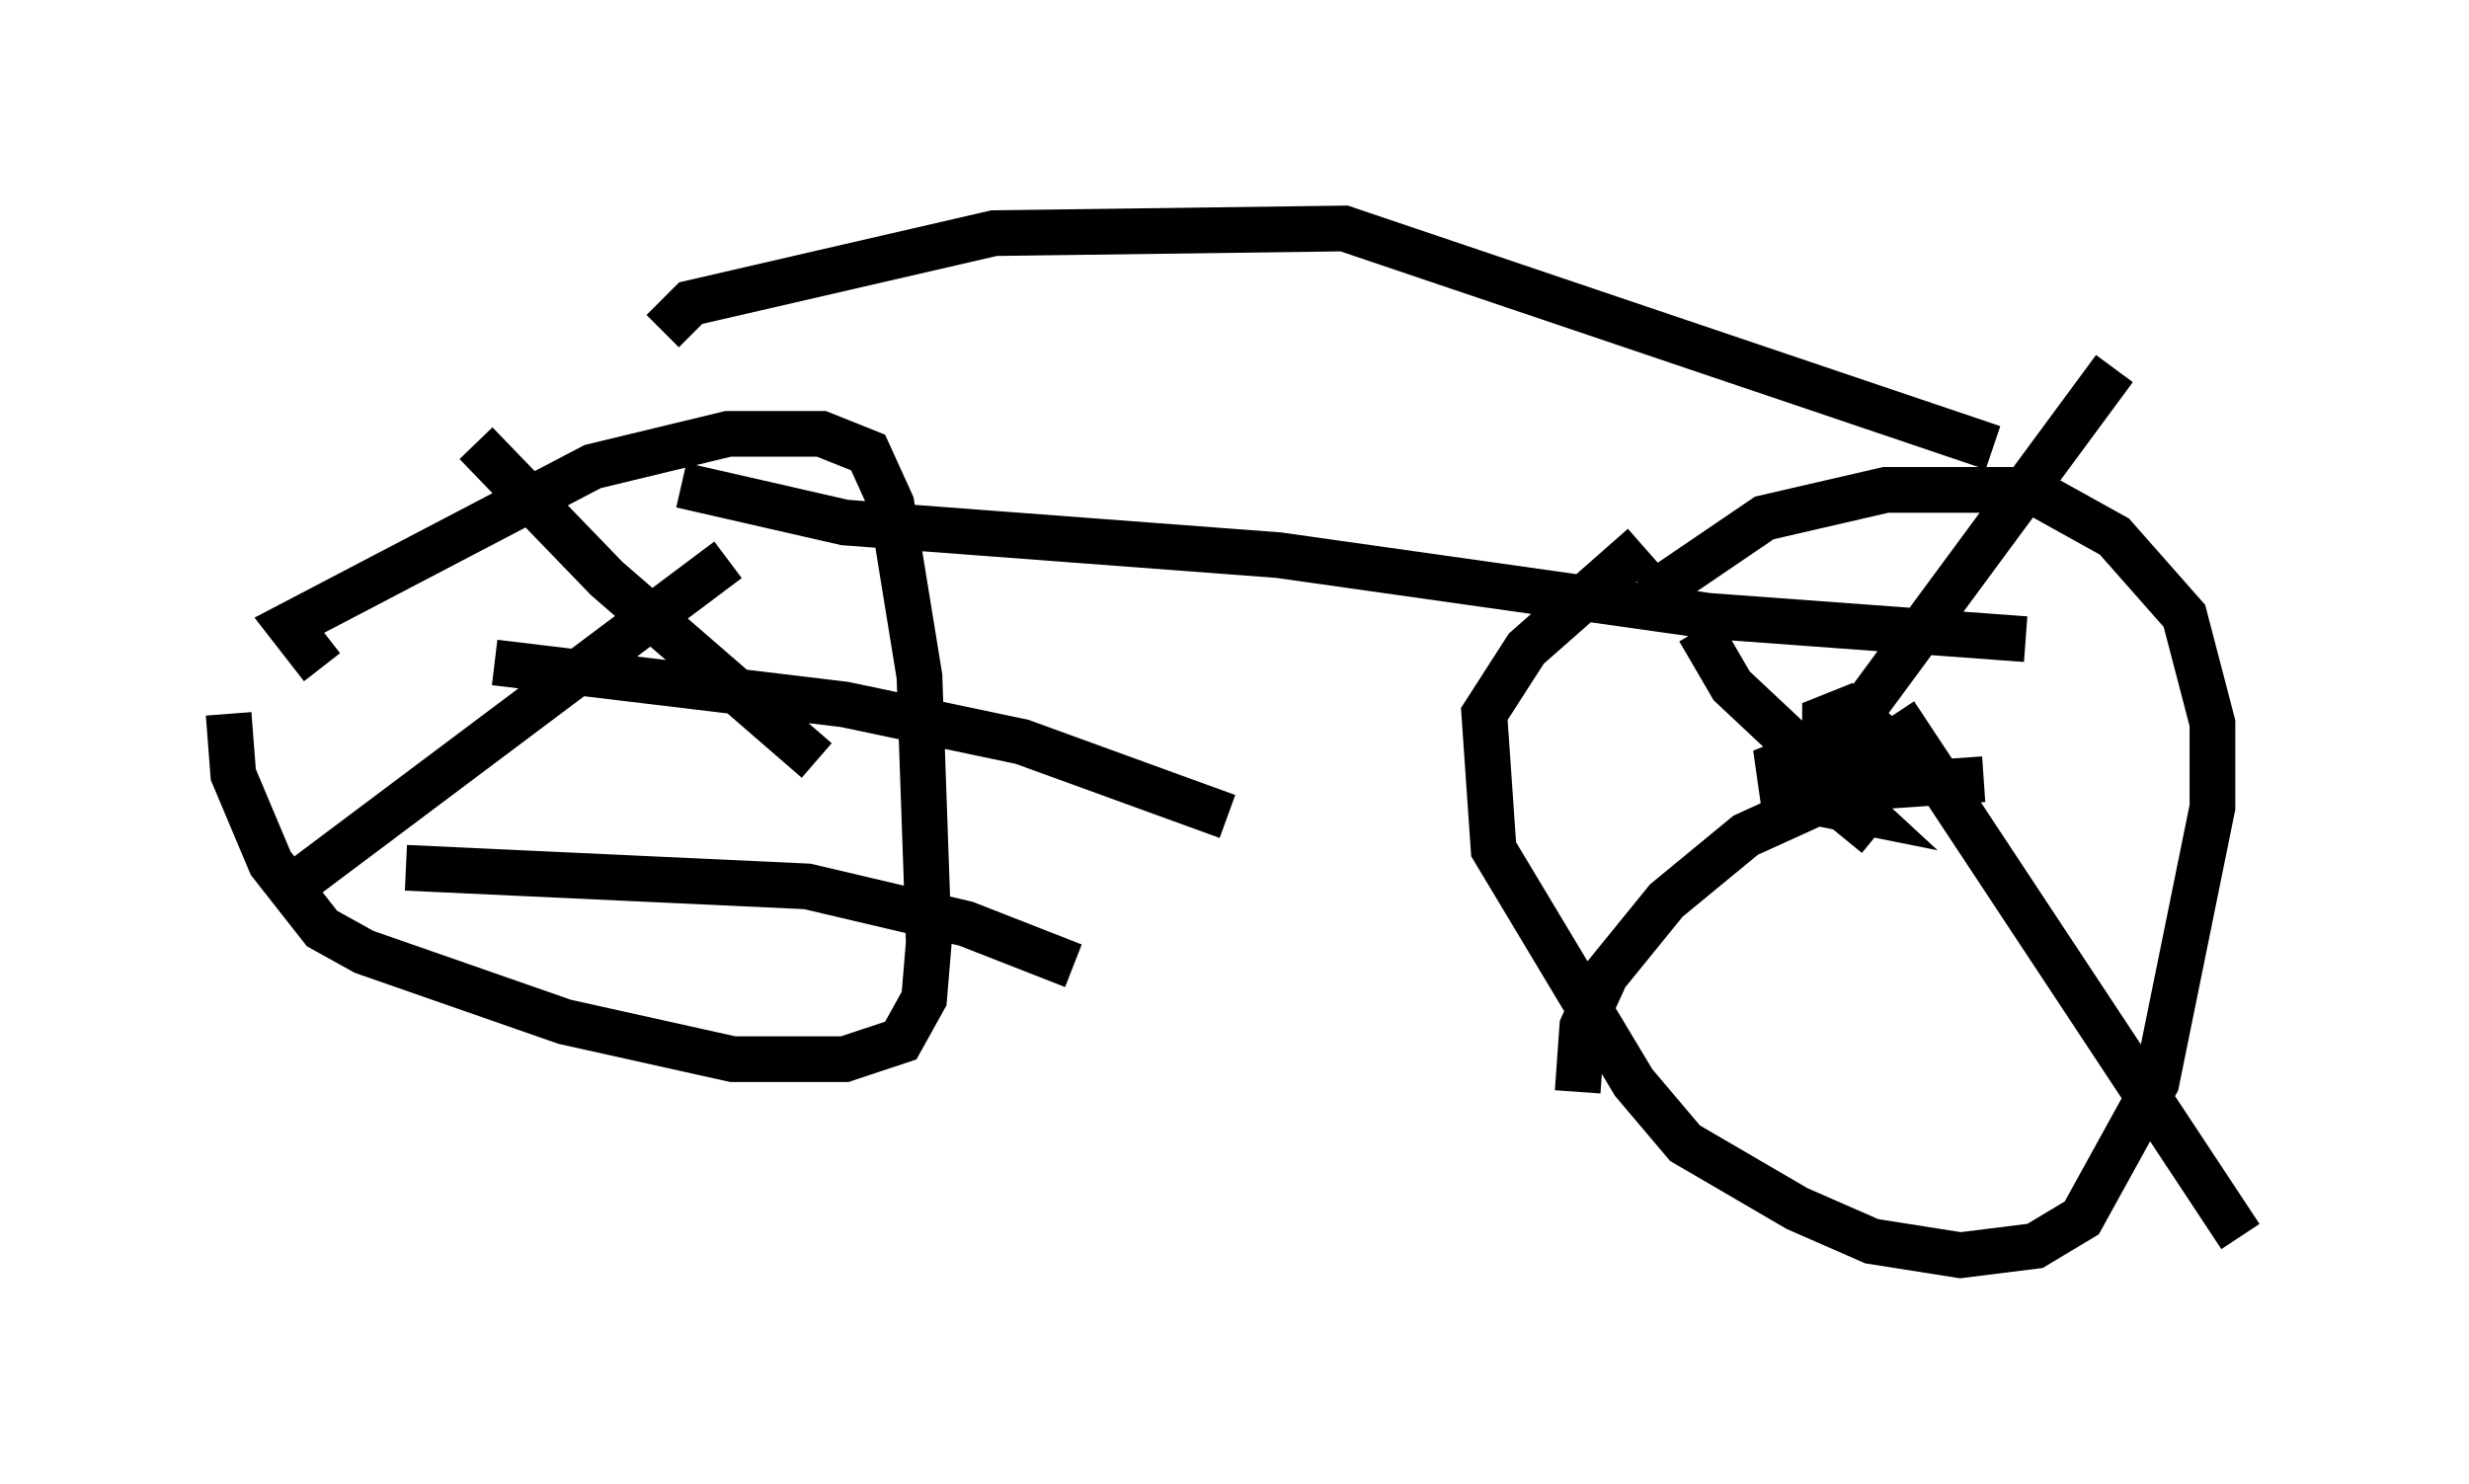 <?xml version="1.0" encoding="utf-8" ?>
<svg baseProfile="full" height="32.459" version="1.1" width="53.998" xmlns="http://www.w3.org/2000/svg" xmlns:ev="http://www.w3.org/2001/xml-events" xmlns:xlink="http://www.w3.org/1999/xlink"><defs /><rect fill="white" height="32.459" width="53.998" x="0" y="0" /><path d="M35.83, 14.086 m0.204, -1.021 l2.552, -1.735 2.654, -0.613 l3.165, 0.0 1.838, 1.021 l1.531, 1.735 0.613, 2.348 l0.0, 1.838 -1.225, 6.023 l-1.633, 2.96 -1.021, 0.613 l-1.633, 0.204 -1.94, -0.306 l-1.633, -0.715 -2.45, -1.429 l-1.123, -1.327 -3.063, -5.104 l-0.204, -2.96 0.919, -1.429 l2.552, -2.246 m5.104, 6.329 l-1.123, -0.919 0.0, -1.633 l0.51, -0.204 0.613, 0.51 l0.204, 1.123 -1.021, 0.408 l-1.225, -0.102 -0.102, -0.715 l0.51, -0.204 1.327, 1.225 l-0.51, -0.102 0.0, -1.429 l6.023, -8.167 m-4.798, 7.554 l7.554, 11.433 m-5.615, -10.004 l-2.96, 0.204 -2.246, 1.021 l-1.735, 1.429 -1.327, 1.633 l-0.51, 1.123 -0.102, 1.429 m7.044, -7.35 l-2.042, 0.0 -1.633, -1.531 l-0.715, -1.225 m-30.115, 0.817 l-0.715, -0.919 6.635, -3.471 l2.96, -0.715 2.042, 0.0 l1.021, 0.408 0.51, 1.123 l0.613, 3.777 0.204, 5.819 l-0.102, 1.225 -0.51, 0.919 l-1.225, 0.408 -2.45, 0.0 l-3.675, -0.817 -4.39, -1.531 l-0.919, -0.51 -1.123, -1.429 l-0.817, -1.94 -0.102, -1.327 m5.41, -5.921 l2.858, 2.96 4.594, 3.981 m-1.94, -4.39 l-9.8, 7.35 m2.756, -0.613 l8.779, 0.408 3.471, 0.817 l2.348, 0.919 m-12.658, -6.635 l7.656, 0.919 3.879, 0.817 l4.492, 1.633 m-12.352, -10.617 l0.613, -0.613 6.635, -1.531 l7.656, -0.102 14.19, 4.798 m-28.686, 0.817 l3.573, 0.817 9.494, 0.715 l9.392, 1.327 6.942, 0.51 " fill="none" stroke="black" stroke-width="1" /></svg>